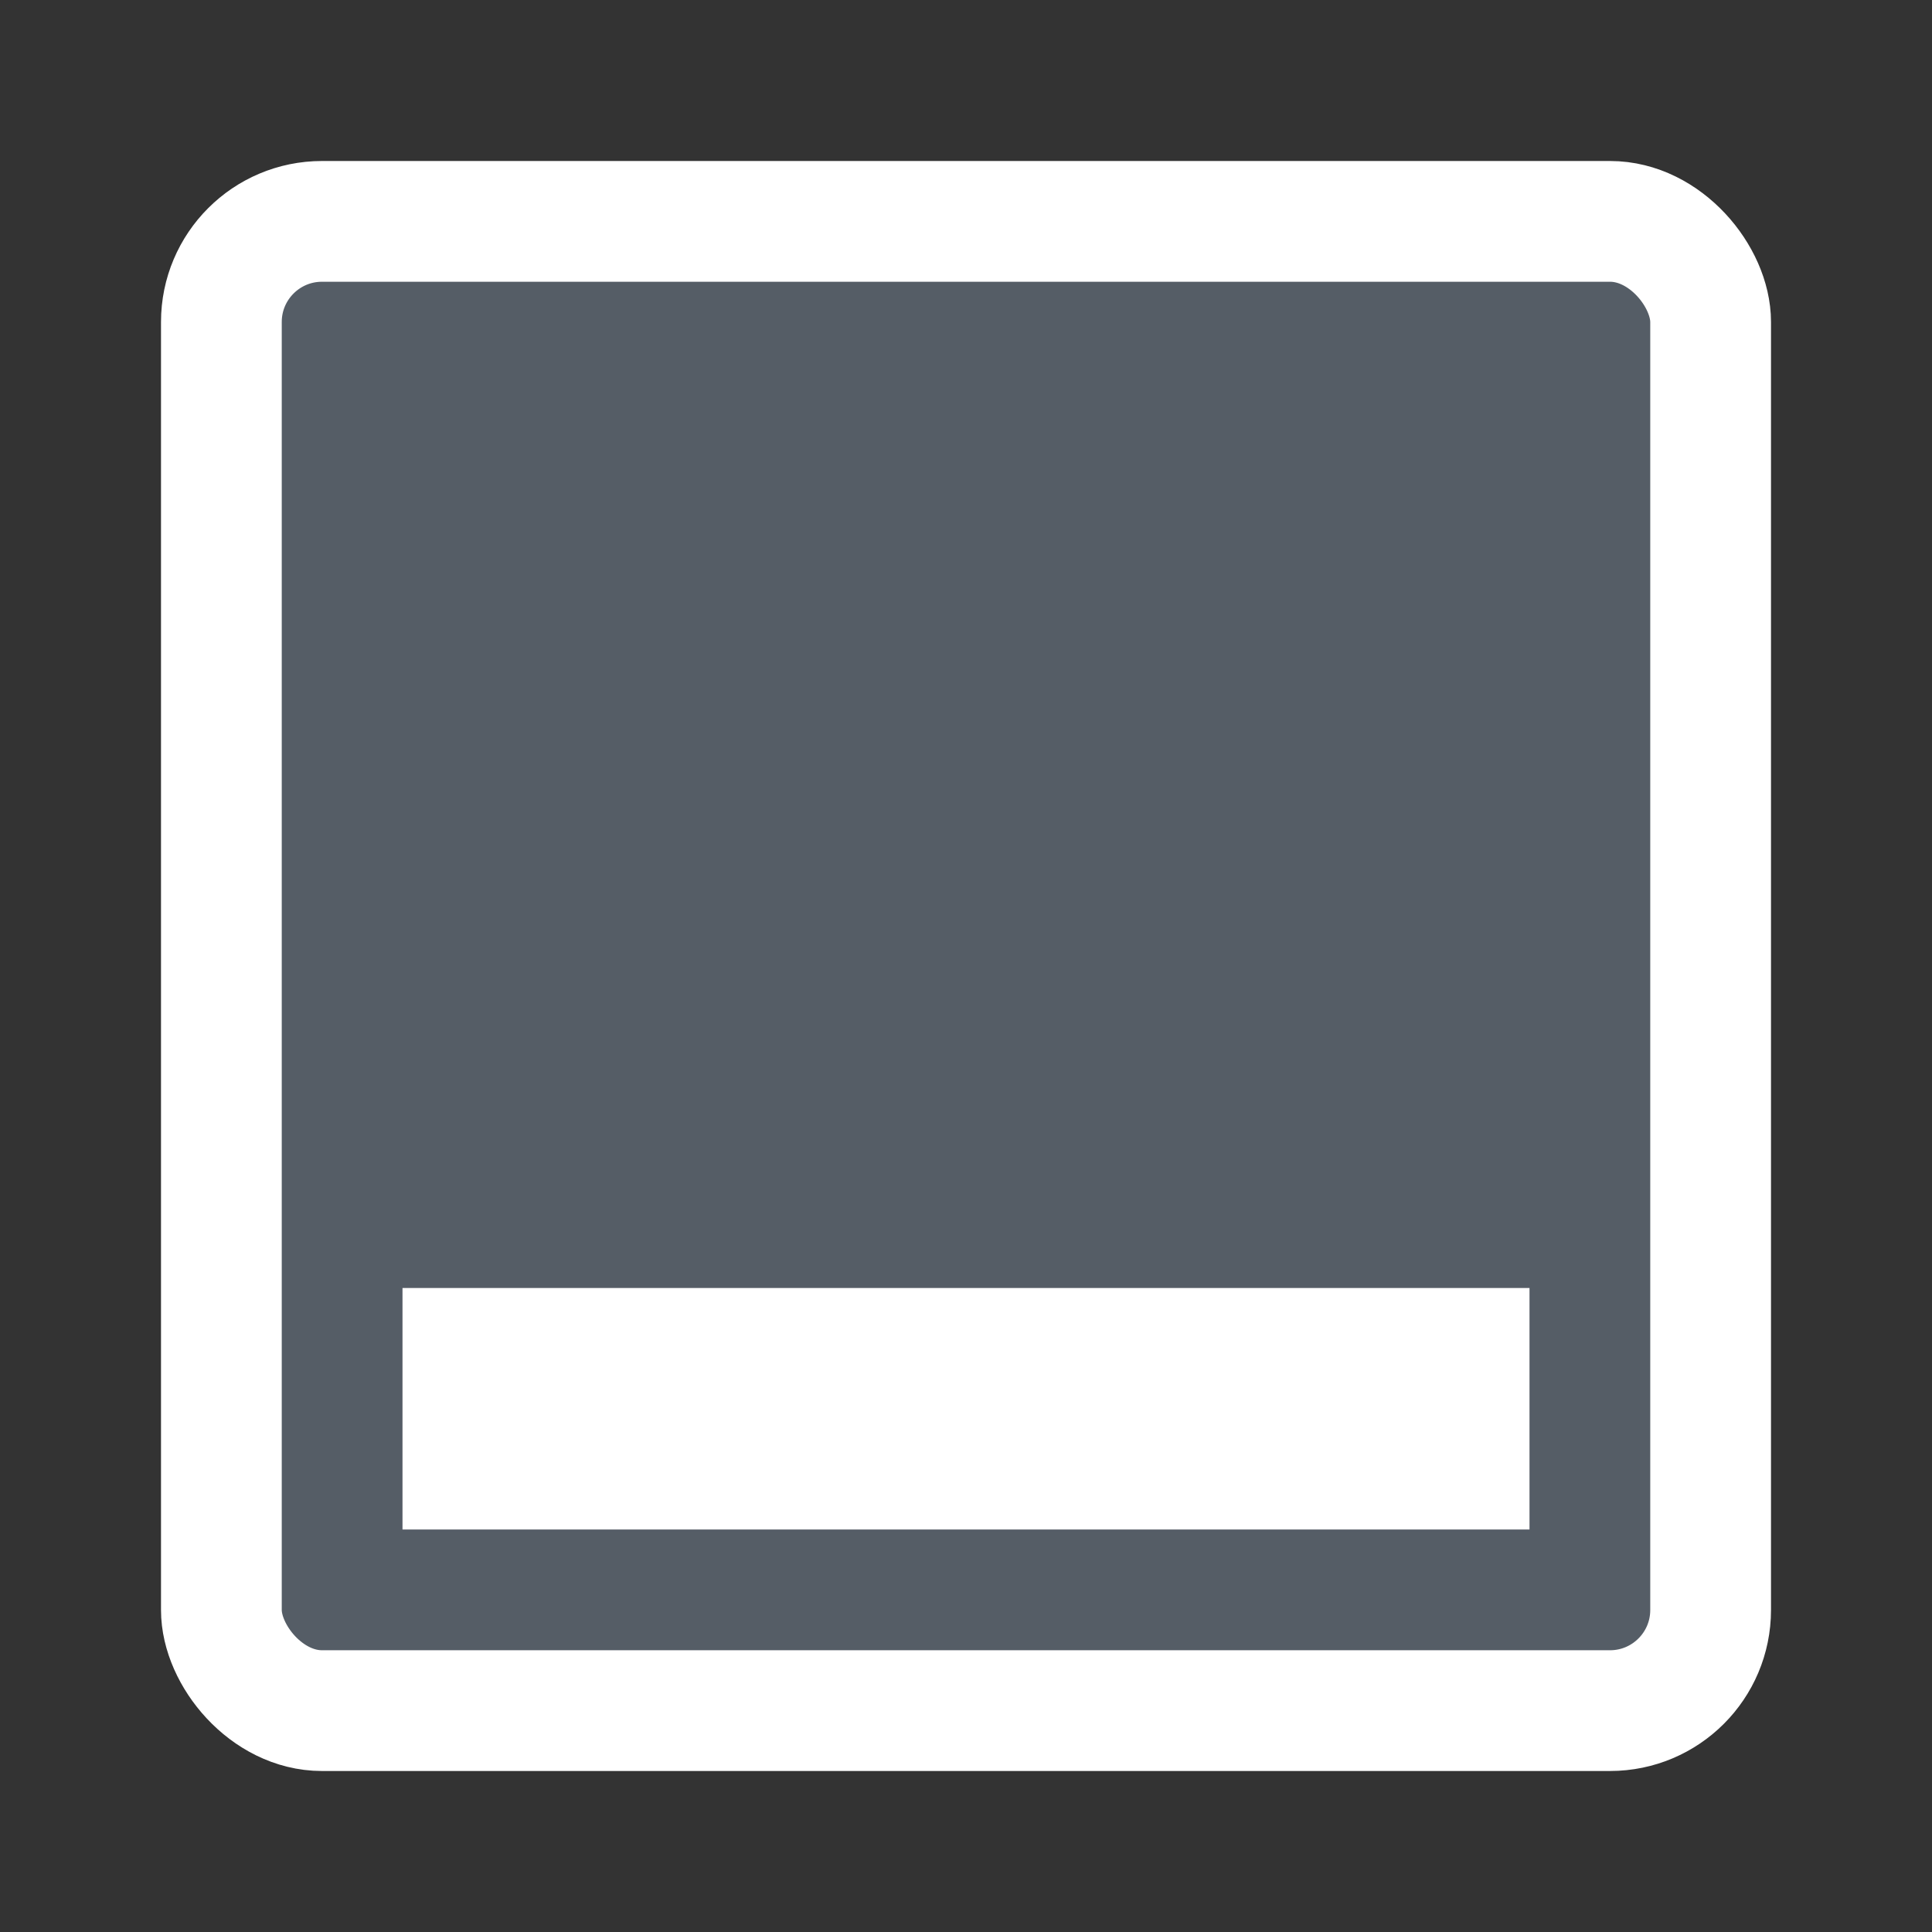 <svg width="24" height="24" viewBox="0 0 24 24" fill="none" xmlns="http://www.w3.org/2000/svg">
<rect x="0" y="0" width="24" height="24" fill="#333333" stroke="none"/>
<rect x="2.75" y="2.75" width="18.5" height="18.5" rx="1.25" fill="#555D66" stroke="white" stroke-width="1.5"/>
<line x1="5" y1="17.5" x2="19" y2="17.5" stroke="white" stroke-width="3"/>
</svg>
